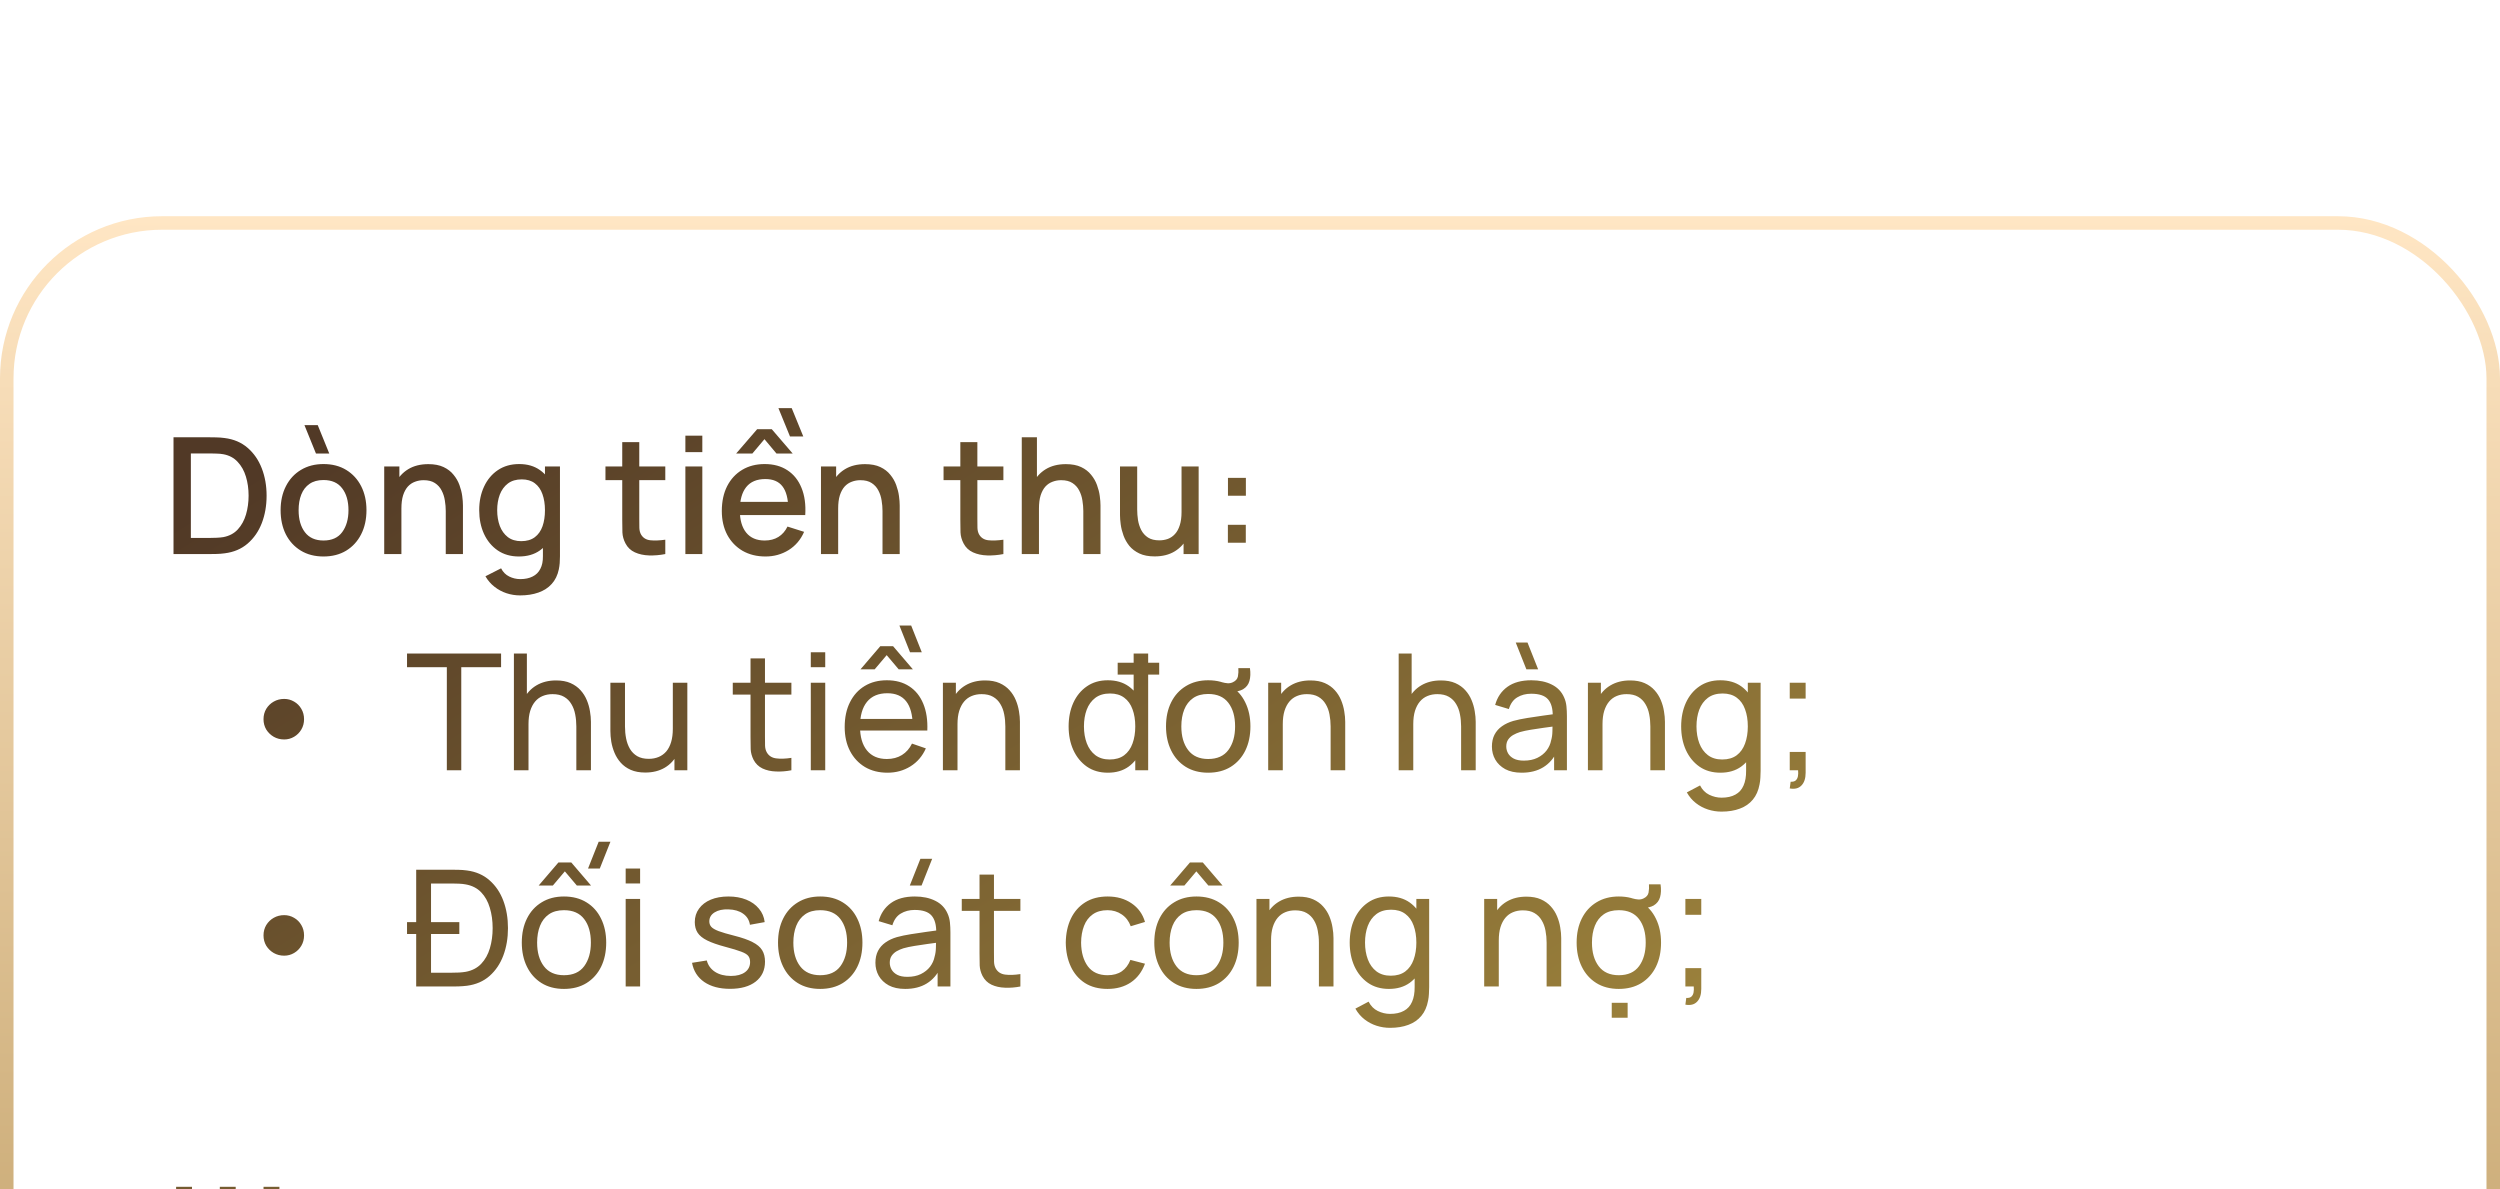 <svg width="185" height="88" viewBox="0 0 185 88" fill="none" xmlns="http://www.w3.org/2000/svg">
<g filter="url(#filter0_bi_350_10584)">
<rect width="185" height="88" rx="12" fill="white" fill-opacity="0.2"/>
<path d="M12.84 25V16.36H15.546C15.626 16.36 15.774 16.362 15.99 16.366C16.21 16.37 16.42 16.386 16.62 16.414C17.296 16.498 17.864 16.74 18.324 17.14C18.788 17.54 19.138 18.048 19.374 18.664C19.61 19.276 19.728 19.948 19.728 20.68C19.728 21.416 19.61 22.092 19.374 22.708C19.138 23.32 18.788 23.826 18.324 24.226C17.864 24.622 17.296 24.862 16.62 24.946C16.42 24.974 16.21 24.99 15.99 24.994C15.774 24.998 15.626 25 15.546 25H12.84ZM14.124 23.806H15.546C15.682 23.806 15.844 23.802 16.032 23.794C16.22 23.786 16.386 23.77 16.53 23.746C16.97 23.662 17.326 23.472 17.598 23.176C17.874 22.876 18.076 22.508 18.204 22.072C18.332 21.636 18.396 21.172 18.396 20.68C18.396 20.172 18.33 19.702 18.198 19.27C18.066 18.834 17.862 18.47 17.586 18.178C17.314 17.882 16.962 17.694 16.53 17.614C16.386 17.586 16.218 17.57 16.026 17.566C15.838 17.558 15.678 17.554 15.546 17.554H14.124V23.806ZM23.381 17.56L22.529 15.46H23.513L24.365 17.56H23.381ZM23.939 25.18C23.291 25.18 22.729 25.034 22.253 24.742C21.777 24.45 21.409 24.048 21.149 23.536C20.893 23.02 20.765 22.426 20.765 21.754C20.765 21.078 20.897 20.484 21.161 19.972C21.425 19.456 21.795 19.056 22.271 18.772C22.747 18.484 23.303 18.34 23.939 18.34C24.587 18.34 25.149 18.486 25.625 18.778C26.101 19.07 26.469 19.472 26.729 19.984C26.989 20.496 27.119 21.086 27.119 21.754C27.119 22.43 26.987 23.026 26.723 23.542C26.463 24.054 26.095 24.456 25.619 24.748C25.143 25.036 24.583 25.18 23.939 25.18ZM23.939 23.998C24.559 23.998 25.021 23.79 25.325 23.374C25.633 22.954 25.787 22.414 25.787 21.754C25.787 21.078 25.631 20.538 25.319 20.134C25.011 19.726 24.551 19.522 23.939 19.522C23.519 19.522 23.173 19.618 22.901 19.81C22.629 19.998 22.427 20.26 22.295 20.596C22.163 20.928 22.097 21.314 22.097 21.754C22.097 22.434 22.253 22.978 22.565 23.386C22.877 23.794 23.335 23.998 23.939 23.998ZM32.986 25V21.814C32.986 21.562 32.964 21.304 32.92 21.04C32.88 20.772 32.8 20.524 32.68 20.296C32.564 20.068 32.398 19.884 32.182 19.744C31.97 19.604 31.692 19.534 31.348 19.534C31.124 19.534 30.912 19.572 30.712 19.648C30.512 19.72 30.336 19.838 30.184 20.002C30.036 20.166 29.918 20.382 29.83 20.65C29.746 20.918 29.704 21.244 29.704 21.628L28.924 21.334C28.924 20.746 29.034 20.228 29.254 19.78C29.474 19.328 29.79 18.976 30.202 18.724C30.614 18.472 31.112 18.346 31.696 18.346C32.144 18.346 32.52 18.418 32.824 18.562C33.128 18.706 33.374 18.896 33.562 19.132C33.754 19.364 33.9 19.618 34 19.894C34.1 20.17 34.168 20.44 34.204 20.704C34.24 20.968 34.258 21.2 34.258 21.4V25H32.986ZM28.432 25V18.52H29.554V20.392H29.704V25H28.432ZM38.49 28.06C38.142 28.06 37.804 28.006 37.477 27.898C37.153 27.79 36.856 27.63 36.589 27.418C36.321 27.21 36.099 26.952 35.922 26.644L37.081 26.056C37.221 26.332 37.42 26.534 37.681 26.662C37.941 26.79 38.215 26.854 38.502 26.854C38.858 26.854 39.163 26.79 39.414 26.662C39.666 26.538 39.856 26.35 39.984 26.098C40.117 25.846 40.181 25.534 40.176 25.162V23.35H40.327V18.52H41.437V25.174C41.437 25.346 41.431 25.51 41.419 25.666C41.407 25.822 41.385 25.978 41.352 26.134C41.261 26.57 41.084 26.93 40.825 27.214C40.569 27.498 40.24 27.71 39.84 27.85C39.444 27.99 38.995 28.06 38.49 28.06ZM38.395 25.18C37.791 25.18 37.269 25.03 36.828 24.73C36.392 24.43 36.054 24.022 35.815 23.506C35.578 22.986 35.461 22.402 35.461 21.754C35.461 21.102 35.581 20.52 35.821 20.008C36.06 19.492 36.401 19.086 36.84 18.79C37.285 18.49 37.81 18.34 38.419 18.34C39.031 18.34 39.544 18.49 39.961 18.79C40.38 19.086 40.697 19.492 40.908 20.008C41.124 20.524 41.233 21.106 41.233 21.754C41.233 22.402 41.124 22.984 40.908 23.5C40.693 24.016 40.374 24.426 39.955 24.73C39.535 25.03 39.014 25.18 38.395 25.18ZM38.569 24.046C38.98 24.046 39.316 23.948 39.577 23.752C39.837 23.556 40.026 23.286 40.147 22.942C40.267 22.598 40.327 22.202 40.327 21.754C40.327 21.306 40.264 20.91 40.141 20.566C40.02 20.222 39.833 19.954 39.577 19.762C39.325 19.57 39.002 19.474 38.611 19.474C38.194 19.474 37.852 19.576 37.584 19.78C37.316 19.984 37.117 20.258 36.984 20.602C36.856 20.946 36.792 21.33 36.792 21.754C36.792 22.182 36.856 22.57 36.984 22.918C37.117 23.262 37.312 23.536 37.572 23.74C37.837 23.944 38.169 24.046 38.569 24.046ZM49.232 25C48.824 25.08 48.424 25.114 48.032 25.102C47.64 25.09 47.29 25.014 46.982 24.874C46.674 24.734 46.442 24.514 46.286 24.214C46.146 23.946 46.07 23.674 46.058 23.398C46.05 23.118 46.046 22.802 46.046 22.45V16.72H47.306V22.39C47.306 22.65 47.308 22.876 47.312 23.068C47.32 23.26 47.362 23.422 47.438 23.554C47.582 23.802 47.81 23.944 48.122 23.98C48.438 24.012 48.808 23.998 49.232 23.938V25ZM44.804 19.528V18.52H49.232V19.528H44.804ZM50.718 17.458V16.24H51.972V17.458H50.718ZM50.718 25V18.52H51.972V25H50.718ZM54.476 17.56L56.03 15.76H57.11L58.658 17.56H57.458L56.57 16.498L55.676 17.56H54.476ZM58.46 16.3L57.602 14.2H58.586L59.444 16.3H58.46ZM56.648 25.18C56.004 25.18 55.438 25.04 54.95 24.76C54.466 24.476 54.088 24.082 53.816 23.578C53.548 23.07 53.414 22.482 53.414 21.814C53.414 21.106 53.546 20.492 53.81 19.972C54.078 19.452 54.45 19.05 54.926 18.766C55.402 18.482 55.956 18.34 56.588 18.34C57.248 18.34 57.81 18.494 58.274 18.802C58.738 19.106 59.084 19.54 59.312 20.104C59.544 20.668 59.636 21.338 59.588 22.114H58.334V21.658C58.326 20.906 58.182 20.35 57.902 19.99C57.626 19.63 57.204 19.45 56.636 19.45C56.008 19.45 55.536 19.648 55.22 20.044C54.904 20.44 54.746 21.012 54.746 21.76C54.746 22.472 54.904 23.024 55.22 23.416C55.536 23.804 55.992 23.998 56.588 23.998C56.98 23.998 57.318 23.91 57.602 23.734C57.89 23.554 58.114 23.298 58.274 22.966L59.504 23.356C59.252 23.936 58.87 24.386 58.358 24.706C57.846 25.022 57.276 25.18 56.648 25.18ZM54.338 22.114V21.136H58.964V22.114H54.338ZM65.306 25V21.814C65.306 21.562 65.284 21.304 65.24 21.04C65.2 20.772 65.12 20.524 65 20.296C64.884 20.068 64.718 19.884 64.502 19.744C64.29 19.604 64.012 19.534 63.668 19.534C63.444 19.534 63.232 19.572 63.032 19.648C62.832 19.72 62.656 19.838 62.504 20.002C62.356 20.166 62.238 20.382 62.15 20.65C62.066 20.918 62.024 21.244 62.024 21.628L61.244 21.334C61.244 20.746 61.354 20.228 61.574 19.78C61.794 19.328 62.11 18.976 62.522 18.724C62.934 18.472 63.432 18.346 64.016 18.346C64.464 18.346 64.84 18.418 65.144 18.562C65.448 18.706 65.694 18.896 65.882 19.132C66.074 19.364 66.22 19.618 66.32 19.894C66.42 20.17 66.488 20.44 66.524 20.704C66.56 20.968 66.578 21.2 66.578 21.4V25H65.306ZM60.752 25V18.52H61.874V20.392H62.024V25H60.752ZM74.251 25C73.843 25.08 73.443 25.114 73.051 25.102C72.659 25.09 72.309 25.014 72.001 24.874C71.693 24.734 71.461 24.514 71.305 24.214C71.165 23.946 71.089 23.674 71.077 23.398C71.069 23.118 71.065 22.802 71.065 22.45V16.72H72.325V22.39C72.325 22.65 72.327 22.876 72.331 23.068C72.339 23.26 72.381 23.422 72.457 23.554C72.601 23.802 72.829 23.944 73.141 23.98C73.457 24.012 73.827 23.998 74.251 23.938V25ZM69.823 19.528V18.52H74.251V19.528H69.823ZM80.165 25V21.814C80.165 21.562 80.143 21.304 80.099 21.04C80.059 20.772 79.979 20.524 79.859 20.296C79.743 20.068 79.577 19.884 79.361 19.744C79.149 19.604 78.871 19.534 78.527 19.534C78.303 19.534 78.091 19.572 77.891 19.648C77.691 19.72 77.515 19.838 77.363 20.002C77.215 20.166 77.097 20.382 77.009 20.65C76.925 20.918 76.883 21.244 76.883 21.628L76.103 21.334C76.103 20.746 76.213 20.228 76.433 19.78C76.653 19.328 76.969 18.976 77.381 18.724C77.793 18.472 78.291 18.346 78.875 18.346C79.323 18.346 79.699 18.418 80.003 18.562C80.307 18.706 80.553 18.896 80.741 19.132C80.933 19.364 81.079 19.618 81.179 19.894C81.279 20.17 81.347 20.44 81.383 20.704C81.419 20.968 81.437 21.2 81.437 21.4V25H80.165ZM75.611 25V16.36H76.733V21.022H76.883V25H75.611ZM85.442 25.174C84.994 25.174 84.618 25.102 84.314 24.958C84.01 24.814 83.762 24.626 83.57 24.394C83.382 24.158 83.238 23.902 83.138 23.626C83.038 23.35 82.97 23.08 82.934 22.816C82.898 22.552 82.88 22.32 82.88 22.12V18.52H84.152V21.706C84.152 21.958 84.172 22.218 84.212 22.486C84.256 22.75 84.336 22.996 84.452 23.224C84.572 23.452 84.738 23.636 84.95 23.776C85.166 23.916 85.446 23.986 85.79 23.986C86.014 23.986 86.226 23.95 86.426 23.878C86.626 23.802 86.8 23.682 86.948 23.518C87.1 23.354 87.218 23.138 87.302 22.87C87.39 22.602 87.434 22.276 87.434 21.892L88.214 22.186C88.214 22.774 88.104 23.294 87.884 23.746C87.664 24.194 87.348 24.544 86.936 24.796C86.524 25.048 86.026 25.174 85.442 25.174ZM87.584 25V23.128H87.434V18.52H88.7V25H87.584ZM90.863 24.16V22.834H92.189V24.16H90.863ZM90.869 20.686V19.36H92.195V20.686H90.869ZM21.03 38.72C20.747 38.72 20.488 38.654 20.256 38.522C20.029 38.39 19.845 38.212 19.704 37.988C19.569 37.76 19.5 37.504 19.5 37.22C19.5 36.936 19.569 36.68 19.704 36.452C19.845 36.224 20.029 36.046 20.256 35.918C20.488 35.786 20.747 35.72 21.03 35.72C21.294 35.72 21.538 35.786 21.762 35.918C21.986 36.046 22.165 36.224 22.297 36.452C22.433 36.68 22.5 36.936 22.5 37.22C22.5 37.504 22.433 37.76 22.297 37.988C22.165 38.212 21.986 38.39 21.762 38.522C21.538 38.654 21.294 38.72 21.03 38.72ZM33.066 41V33.374H30.12V32.36H37.08V33.374H34.134V41H33.066ZM42.649 41V37.754C42.649 37.446 42.621 37.15 42.565 36.866C42.513 36.582 42.419 36.328 42.283 36.104C42.151 35.876 41.971 35.696 41.743 35.564C41.519 35.432 41.235 35.366 40.891 35.366C40.623 35.366 40.379 35.412 40.159 35.504C39.943 35.592 39.757 35.728 39.601 35.912C39.445 36.096 39.323 36.328 39.235 36.608C39.151 36.884 39.109 37.21 39.109 37.586L38.407 37.37C38.407 36.742 38.519 36.204 38.743 35.756C38.971 35.304 39.289 34.958 39.697 34.718C40.109 34.474 40.593 34.352 41.149 34.352C41.569 34.352 41.927 34.418 42.223 34.55C42.519 34.682 42.765 34.858 42.961 35.078C43.157 35.294 43.311 35.538 43.423 35.81C43.535 36.078 43.613 36.352 43.657 36.632C43.705 36.908 43.729 37.17 43.729 37.418V41H42.649ZM38.029 41V32.36H38.989V37.13H39.109V41H38.029ZM47.749 41.168C47.333 41.168 46.975 41.102 46.675 40.97C46.379 40.838 46.133 40.662 45.937 40.442C45.741 40.222 45.587 39.978 45.475 39.71C45.363 39.442 45.283 39.168 45.235 38.888C45.191 38.608 45.169 38.346 45.169 38.102V34.52H46.249V37.766C46.249 38.07 46.277 38.364 46.333 38.648C46.389 38.932 46.483 39.188 46.615 39.416C46.751 39.644 46.931 39.824 47.155 39.956C47.383 40.088 47.667 40.154 48.007 40.154C48.275 40.154 48.519 40.108 48.739 40.016C48.959 39.924 49.147 39.788 49.303 39.608C49.459 39.424 49.579 39.192 49.663 38.912C49.747 38.632 49.789 38.306 49.789 37.934L50.491 38.15C50.491 38.774 50.377 39.312 50.149 39.764C49.925 40.216 49.607 40.564 49.195 40.808C48.787 41.048 48.305 41.168 47.749 41.168ZM49.909 41V39.266H49.789V34.52H50.863V41H49.909ZM58.563 41C58.179 41.076 57.8 41.106 57.423 41.09C57.051 41.078 56.719 41.004 56.428 40.868C56.136 40.728 55.913 40.512 55.761 40.22C55.633 39.964 55.563 39.706 55.551 39.446C55.544 39.182 55.539 38.884 55.539 38.552V32.72H56.608V38.504C56.608 38.768 56.609 38.994 56.614 39.182C56.621 39.37 56.663 39.532 56.739 39.668C56.883 39.924 57.111 40.074 57.423 40.118C57.739 40.162 58.12 40.15 58.563 40.082V41ZM54.225 35.402V34.52H58.563V35.402H54.225ZM59.999 33.374V32.27H61.067V33.374H59.999ZM59.999 41V34.52H61.067V41H59.999ZM63.677 33.53L65.141 31.82H66.089L67.553 33.53H66.503L65.615 32.48L64.727 33.53H63.677ZM67.343 32.27L66.557 30.29H67.427L68.213 32.27H67.343ZM65.675 41.18C65.039 41.18 64.483 41.04 64.007 40.76C63.535 40.476 63.167 40.082 62.903 39.578C62.639 39.07 62.507 38.478 62.507 37.802C62.507 37.094 62.637 36.482 62.897 35.966C63.157 35.446 63.519 35.046 63.983 34.766C64.451 34.482 64.999 34.34 65.627 34.34C66.279 34.34 66.833 34.49 67.289 34.79C67.749 35.09 68.093 35.518 68.321 36.074C68.553 36.63 68.653 37.292 68.621 38.06H67.541V37.676C67.529 36.88 67.367 36.286 67.055 35.894C66.743 35.498 66.279 35.3 65.663 35.3C65.003 35.3 64.501 35.512 64.157 35.936C63.813 36.36 63.641 36.968 63.641 37.76C63.641 38.524 63.813 39.116 64.157 39.536C64.501 39.956 64.991 40.166 65.627 40.166C66.055 40.166 66.427 40.068 66.743 39.872C67.059 39.676 67.307 39.394 67.487 39.026L68.513 39.38C68.261 39.952 67.881 40.396 67.373 40.712C66.869 41.024 66.303 41.18 65.675 41.18ZM63.281 38.06V37.202H68.069V38.06H63.281ZM74.395 41V37.754C74.395 37.446 74.367 37.15 74.311 36.866C74.259 36.582 74.165 36.328 74.029 36.104C73.897 35.876 73.717 35.696 73.489 35.564C73.265 35.432 72.981 35.366 72.637 35.366C72.369 35.366 72.125 35.412 71.905 35.504C71.689 35.592 71.503 35.728 71.347 35.912C71.191 36.096 71.069 36.328 70.981 36.608C70.897 36.884 70.855 37.21 70.855 37.586L70.153 37.37C70.153 36.742 70.265 36.204 70.489 35.756C70.717 35.304 71.035 34.958 71.443 34.718C71.855 34.474 72.339 34.352 72.895 34.352C73.315 34.352 73.673 34.418 73.969 34.55C74.265 34.682 74.511 34.858 74.707 35.078C74.903 35.294 75.057 35.538 75.169 35.81C75.281 36.078 75.359 36.352 75.403 36.632C75.451 36.908 75.475 37.17 75.475 37.418V41H74.395ZM69.775 41V34.52H70.735V36.254H70.855V41H69.775ZM82.708 33.92V33.044H85.78V33.92H82.708ZM81.982 41.18C81.378 41.18 80.86 41.03 80.428 40.73C79.996 40.426 79.662 40.016 79.426 39.5C79.194 38.984 79.078 38.402 79.078 37.754C79.078 37.106 79.194 36.524 79.426 36.008C79.662 35.492 79.996 35.086 80.428 34.79C80.86 34.49 81.376 34.34 81.976 34.34C82.588 34.34 83.102 34.488 83.518 34.784C83.934 35.08 84.248 35.486 84.46 36.002C84.676 36.518 84.784 37.102 84.784 37.754C84.784 38.398 84.676 38.98 84.46 39.5C84.248 40.016 83.934 40.426 83.518 40.73C83.102 41.03 82.59 41.18 81.982 41.18ZM82.114 40.202C82.55 40.202 82.908 40.098 83.188 39.89C83.468 39.678 83.674 39.388 83.806 39.02C83.942 38.648 84.01 38.226 84.01 37.754C84.01 37.274 83.942 36.852 83.806 36.488C83.674 36.12 83.47 35.834 83.194 35.63C82.918 35.422 82.568 35.318 82.144 35.318C81.704 35.318 81.34 35.426 81.052 35.642C80.768 35.858 80.556 36.15 80.416 36.518C80.28 36.886 80.212 37.298 80.212 37.754C80.212 38.214 80.282 38.63 80.422 39.002C80.562 39.37 80.772 39.662 81.052 39.878C81.336 40.094 81.69 40.202 82.114 40.202ZM84.01 41V36.23H83.89V32.36H84.964V41H84.01ZM91.637 33.44H92.495C92.547 33.804 92.535 34.12 92.459 34.388C92.387 34.652 92.229 34.858 91.985 35.006C91.777 35.122 91.519 35.184 91.211 35.192C90.907 35.2 90.627 35.124 90.371 34.964V34.472C90.563 34.524 90.725 34.554 90.857 34.562C90.993 34.566 91.119 34.54 91.235 34.484C91.447 34.384 91.571 34.24 91.607 34.052C91.643 33.86 91.653 33.656 91.637 33.44ZM89.405 41.18C88.761 41.18 88.205 41.034 87.737 40.742C87.273 40.45 86.915 40.046 86.663 39.53C86.411 39.014 86.285 38.422 86.285 37.754C86.285 37.074 86.413 36.478 86.669 35.966C86.925 35.454 87.287 35.056 87.755 34.772C88.223 34.484 88.773 34.34 89.405 34.34C90.053 34.34 90.611 34.486 91.079 34.778C91.547 35.066 91.905 35.468 92.153 35.984C92.405 36.496 92.531 37.086 92.531 37.754C92.531 38.43 92.405 39.026 92.153 39.542C91.901 40.054 91.541 40.456 91.073 40.748C90.605 41.036 90.049 41.18 89.405 41.18ZM89.405 40.166C90.077 40.166 90.577 39.942 90.905 39.494C91.233 39.046 91.397 38.466 91.397 37.754C91.397 37.022 91.231 36.44 90.899 36.008C90.567 35.572 90.069 35.354 89.405 35.354C88.953 35.354 88.581 35.456 88.289 35.66C87.997 35.864 87.779 36.146 87.635 36.506C87.491 36.866 87.419 37.282 87.419 37.754C87.419 38.482 87.587 39.066 87.923 39.506C88.259 39.946 88.753 40.166 89.405 40.166ZM98.466 41V37.754C98.466 37.446 98.438 37.15 98.382 36.866C98.33 36.582 98.236 36.328 98.1 36.104C97.968 35.876 97.788 35.696 97.56 35.564C97.336 35.432 97.052 35.366 96.708 35.366C96.44 35.366 96.196 35.412 95.976 35.504C95.76 35.592 95.574 35.728 95.418 35.912C95.262 36.096 95.14 36.328 95.052 36.608C94.968 36.884 94.926 37.21 94.926 37.586L94.224 37.37C94.224 36.742 94.336 36.204 94.56 35.756C94.788 35.304 95.106 34.958 95.514 34.718C95.926 34.474 96.41 34.352 96.966 34.352C97.386 34.352 97.744 34.418 98.04 34.55C98.336 34.682 98.582 34.858 98.778 35.078C98.974 35.294 99.128 35.538 99.24 35.81C99.352 36.078 99.43 36.352 99.474 36.632C99.522 36.908 99.546 37.17 99.546 37.418V41H98.466ZM93.846 41V34.52H94.806V36.254H94.926V41H93.846ZM108.122 41V37.754C108.122 37.446 108.094 37.15 108.038 36.866C107.986 36.582 107.892 36.328 107.756 36.104C107.624 35.876 107.444 35.696 107.216 35.564C106.992 35.432 106.708 35.366 106.364 35.366C106.096 35.366 105.852 35.412 105.632 35.504C105.416 35.592 105.23 35.728 105.074 35.912C104.918 36.096 104.796 36.328 104.708 36.608C104.624 36.884 104.582 37.21 104.582 37.586L103.88 37.37C103.88 36.742 103.992 36.204 104.216 35.756C104.444 35.304 104.762 34.958 105.17 34.718C105.582 34.474 106.066 34.352 106.622 34.352C107.042 34.352 107.4 34.418 107.696 34.55C107.992 34.682 108.238 34.858 108.434 35.078C108.63 35.294 108.784 35.538 108.896 35.81C109.008 36.078 109.086 36.352 109.13 36.632C109.178 36.908 109.202 37.17 109.202 37.418V41H108.122ZM103.502 41V32.36H104.462V37.13H104.582V41H103.502ZM112.952 33.53L112.166 31.55H113.036L113.822 33.53H112.952ZM112.604 41.18C112.12 41.18 111.714 41.092 111.386 40.916C111.062 40.736 110.816 40.5 110.648 40.208C110.484 39.916 110.402 39.596 110.402 39.248C110.402 38.908 110.466 38.614 110.594 38.366C110.726 38.114 110.91 37.906 111.146 37.742C111.382 37.574 111.664 37.442 111.992 37.346C112.3 37.262 112.644 37.19 113.024 37.13C113.408 37.066 113.796 37.008 114.188 36.956C114.58 36.904 114.946 36.854 115.286 36.806L114.902 37.028C114.914 36.452 114.798 36.026 114.554 35.75C114.314 35.474 113.898 35.336 113.306 35.336C112.914 35.336 112.57 35.426 112.274 35.606C111.982 35.782 111.776 36.07 111.656 36.47L110.642 36.164C110.798 35.596 111.1 35.15 111.548 34.826C111.996 34.502 112.586 34.34 113.318 34.34C113.906 34.34 114.41 34.446 114.83 34.658C115.254 34.866 115.558 35.182 115.742 35.606C115.834 35.806 115.892 36.024 115.916 36.26C115.94 36.492 115.952 36.736 115.952 36.992V41H115.004V39.446L115.226 39.59C114.982 40.114 114.64 40.51 114.2 40.778C113.764 41.046 113.232 41.18 112.604 41.18ZM112.766 40.286C113.15 40.286 113.482 40.218 113.762 40.082C114.046 39.942 114.274 39.76 114.446 39.536C114.618 39.308 114.73 39.06 114.782 38.792C114.842 38.592 114.874 38.37 114.878 38.126C114.886 37.878 114.89 37.688 114.89 37.556L115.262 37.718C114.914 37.766 114.572 37.812 114.236 37.856C113.9 37.9 113.582 37.948 113.282 38C112.982 38.048 112.712 38.106 112.472 38.174C112.296 38.23 112.13 38.302 111.974 38.39C111.822 38.478 111.698 38.592 111.602 38.732C111.51 38.868 111.464 39.038 111.464 39.242C111.464 39.418 111.508 39.586 111.596 39.746C111.688 39.906 111.828 40.036 112.016 40.136C112.208 40.236 112.458 40.286 112.766 40.286ZM122.126 41V37.754C122.126 37.446 122.098 37.15 122.042 36.866C121.99 36.582 121.896 36.328 121.76 36.104C121.628 35.876 121.448 35.696 121.22 35.564C120.996 35.432 120.712 35.366 120.368 35.366C120.1 35.366 119.856 35.412 119.636 35.504C119.42 35.592 119.234 35.728 119.078 35.912C118.922 36.096 118.8 36.328 118.712 36.608C118.628 36.884 118.586 37.21 118.586 37.586L117.884 37.37C117.884 36.742 117.996 36.204 118.22 35.756C118.448 35.304 118.766 34.958 119.174 34.718C119.586 34.474 120.07 34.352 120.626 34.352C121.046 34.352 121.404 34.418 121.7 34.55C121.996 34.682 122.242 34.858 122.438 35.078C122.634 35.294 122.788 35.538 122.9 35.81C123.012 36.078 123.09 36.352 123.134 36.632C123.182 36.908 123.206 37.17 123.206 37.418V41H122.126ZM117.506 41V34.52H118.466V36.254H118.586V41H117.506ZM127.388 44.06C127.048 44.06 126.716 44.008 126.392 43.904C126.068 43.8 125.77 43.642 125.498 43.43C125.23 43.222 125.006 42.958 124.826 42.638L125.804 42.122C125.964 42.438 126.19 42.668 126.482 42.812C126.778 42.956 127.082 43.028 127.394 43.028C127.806 43.028 128.148 42.952 128.42 42.8C128.692 42.652 128.892 42.43 129.02 42.134C129.152 41.838 129.216 41.47 129.212 41.03V39.26H129.338V34.52H130.286V41.042C130.286 41.218 130.28 41.388 130.268 41.552C130.26 41.716 130.24 41.878 130.208 42.038C130.124 42.498 129.958 42.876 129.71 43.172C129.462 43.472 129.142 43.694 128.75 43.838C128.358 43.986 127.904 44.06 127.388 44.06ZM127.31 41.18C126.706 41.18 126.188 41.03 125.756 40.73C125.324 40.426 124.99 40.016 124.754 39.5C124.522 38.984 124.406 38.402 124.406 37.754C124.406 37.106 124.522 36.524 124.754 36.008C124.99 35.492 125.324 35.086 125.756 34.79C126.188 34.49 126.704 34.34 127.304 34.34C127.916 34.34 128.43 34.488 128.846 34.784C129.262 35.08 129.576 35.486 129.788 36.002C130.004 36.518 130.112 37.102 130.112 37.754C130.112 38.398 130.004 38.98 129.788 39.5C129.576 40.016 129.262 40.426 128.846 40.73C128.43 41.03 127.918 41.18 127.31 41.18ZM127.442 40.202C127.878 40.202 128.236 40.098 128.516 39.89C128.796 39.678 129.002 39.388 129.134 39.02C129.27 38.648 129.338 38.226 129.338 37.754C129.338 37.274 129.27 36.852 129.134 36.488C129.002 36.12 128.798 35.834 128.522 35.63C128.246 35.422 127.896 35.318 127.472 35.318C127.032 35.318 126.668 35.426 126.38 35.642C126.096 35.858 125.884 36.15 125.744 36.518C125.608 36.886 125.54 37.298 125.54 37.754C125.54 38.214 125.61 38.63 125.75 39.002C125.89 39.37 126.1 39.662 126.38 39.878C126.664 40.094 127.018 40.202 127.442 40.202ZM132.441 42.344L132.507 41.846C132.675 41.858 132.801 41.826 132.885 41.75C132.969 41.674 133.023 41.57 133.047 41.438C133.071 41.306 133.075 41.16 133.059 41H132.441V39.644H133.617V41.18C133.617 41.6 133.513 41.916 133.305 42.128C133.101 42.34 132.813 42.412 132.441 42.344ZM132.441 35.696V34.52H133.617V35.696H132.441ZM21.03 54.72C20.747 54.72 20.488 54.654 20.256 54.522C20.029 54.39 19.845 54.212 19.704 53.988C19.569 53.76 19.5 53.504 19.5 53.22C19.5 52.936 19.569 52.68 19.704 52.452C19.845 52.224 20.029 52.046 20.256 51.918C20.488 51.786 20.747 51.72 21.03 51.72C21.294 51.72 21.538 51.786 21.762 51.918C21.986 52.046 22.165 52.224 22.297 52.452C22.433 52.68 22.5 52.936 22.5 53.22C22.5 53.504 22.433 53.76 22.297 53.988C22.165 54.212 21.986 54.39 21.762 54.522C21.538 54.654 21.294 54.72 21.03 54.72ZM30.12 53.118V52.236H33.99V53.118H30.12ZM30.798 57V48.36H33.462C33.55 48.36 33.704 48.362 33.924 48.366C34.144 48.37 34.354 48.386 34.554 48.414C35.222 48.502 35.78 48.746 36.228 49.146C36.68 49.542 37.02 50.046 37.248 50.658C37.476 51.27 37.59 51.944 37.59 52.68C37.59 53.416 37.476 54.09 37.248 54.702C37.02 55.314 36.68 55.82 36.228 56.22C35.78 56.616 35.222 56.858 34.554 56.946C34.354 56.97 34.142 56.986 33.918 56.994C33.698 56.998 33.546 57 33.462 57H30.798ZM31.896 55.98H33.462C33.614 55.98 33.784 55.976 33.972 55.968C34.16 55.956 34.324 55.938 34.464 55.914C34.936 55.826 35.318 55.628 35.61 55.32C35.902 55.012 36.116 54.628 36.252 54.168C36.388 53.708 36.456 53.212 36.456 52.68C36.456 52.136 36.386 51.634 36.246 51.174C36.11 50.714 35.896 50.332 35.604 50.028C35.312 49.724 34.932 49.53 34.464 49.446C34.324 49.418 34.158 49.4 33.966 49.392C33.774 49.384 33.606 49.38 33.462 49.38H31.896V55.98ZM39.861 49.53L41.325 47.82H42.273L43.737 49.53H42.687L41.799 48.48L40.911 49.53H39.861ZM44.385 48.27H43.515L44.301 46.29H45.171L44.385 48.27ZM41.733 57.18C41.089 57.18 40.533 57.034 40.065 56.742C39.601 56.45 39.243 56.046 38.991 55.53C38.739 55.014 38.613 54.422 38.613 53.754C38.613 53.074 38.741 52.478 38.997 51.966C39.253 51.454 39.615 51.056 40.083 50.772C40.551 50.484 41.101 50.34 41.733 50.34C42.381 50.34 42.939 50.486 43.407 50.778C43.875 51.066 44.233 51.468 44.481 51.984C44.733 52.496 44.859 53.086 44.859 53.754C44.859 54.43 44.733 55.026 44.481 55.542C44.229 56.054 43.869 56.456 43.401 56.748C42.933 57.036 42.377 57.18 41.733 57.18ZM41.733 56.166C42.405 56.166 42.905 55.942 43.233 55.494C43.561 55.046 43.725 54.466 43.725 53.754C43.725 53.022 43.559 52.44 43.227 52.008C42.895 51.572 42.397 51.354 41.733 51.354C41.281 51.354 40.909 51.456 40.617 51.66C40.325 51.864 40.107 52.146 39.963 52.506C39.819 52.866 39.747 53.282 39.747 53.754C39.747 54.482 39.915 55.066 40.251 55.506C40.587 55.946 41.081 56.166 41.733 56.166ZM46.3 49.374V48.27H47.368V49.374H46.3ZM46.3 57V50.52H47.368V57H46.3ZM54.019 57.174C53.246 57.174 52.612 57.006 52.117 56.67C51.624 56.33 51.322 55.856 51.211 55.248L52.303 55.074C52.391 55.426 52.593 55.706 52.908 55.914C53.224 56.118 53.617 56.22 54.084 56.22C54.529 56.22 54.877 56.128 55.129 55.944C55.38 55.76 55.507 55.51 55.507 55.194C55.507 55.01 55.465 54.862 55.38 54.75C55.297 54.634 55.123 54.526 54.858 54.426C54.599 54.326 54.205 54.206 53.676 54.066C53.105 53.914 52.654 53.756 52.327 53.592C51.998 53.428 51.764 53.238 51.624 53.022C51.484 52.806 51.414 52.544 51.414 52.236C51.414 51.856 51.519 51.524 51.727 51.24C51.934 50.952 52.224 50.73 52.596 50.574C52.972 50.418 53.408 50.34 53.904 50.34C54.397 50.34 54.837 50.418 55.224 50.574C55.612 50.73 55.925 50.952 56.16 51.24C56.401 51.524 56.542 51.856 56.587 52.236L55.495 52.434C55.443 52.086 55.275 51.812 54.99 51.612C54.711 51.412 54.349 51.306 53.904 51.294C53.484 51.278 53.142 51.352 52.879 51.516C52.618 51.68 52.489 51.902 52.489 52.182C52.489 52.338 52.536 52.472 52.633 52.584C52.733 52.696 52.914 52.802 53.178 52.902C53.447 53.002 53.834 53.116 54.343 53.244C54.914 53.388 55.364 53.546 55.693 53.718C56.025 53.886 56.261 54.086 56.401 54.318C56.541 54.546 56.611 54.828 56.611 55.164C56.611 55.788 56.38 56.28 55.92 56.64C55.461 56.996 54.827 57.174 54.019 57.174ZM60.694 57.18C60.05 57.18 59.494 57.034 59.026 56.742C58.562 56.45 58.204 56.046 57.952 55.53C57.7 55.014 57.574 54.422 57.574 53.754C57.574 53.074 57.702 52.478 57.958 51.966C58.214 51.454 58.576 51.056 59.044 50.772C59.512 50.484 60.062 50.34 60.694 50.34C61.342 50.34 61.9 50.486 62.368 50.778C62.836 51.066 63.194 51.468 63.442 51.984C63.694 52.496 63.82 53.086 63.82 53.754C63.82 54.43 63.694 55.026 63.442 55.542C63.19 56.054 62.83 56.456 62.362 56.748C61.894 57.036 61.338 57.18 60.694 57.18ZM60.694 56.166C61.366 56.166 61.866 55.942 62.194 55.494C62.522 55.046 62.686 54.466 62.686 53.754C62.686 53.022 62.52 52.44 62.188 52.008C61.856 51.572 61.358 51.354 60.694 51.354C60.242 51.354 59.87 51.456 59.578 51.66C59.286 51.864 59.068 52.146 58.924 52.506C58.78 52.866 58.708 53.282 58.708 53.754C58.708 54.482 58.876 55.066 59.212 55.506C59.548 55.946 60.042 56.166 60.694 56.166ZM68.195 49.53H67.325L68.111 47.55H68.981L68.195 49.53ZM66.983 57.18C66.499 57.18 66.093 57.092 65.765 56.916C65.441 56.736 65.195 56.5 65.027 56.208C64.863 55.916 64.781 55.596 64.781 55.248C64.781 54.908 64.845 54.614 64.973 54.366C65.105 54.114 65.289 53.906 65.525 53.742C65.761 53.574 66.043 53.442 66.371 53.346C66.679 53.262 67.023 53.19 67.403 53.13C67.787 53.066 68.175 53.008 68.567 52.956C68.959 52.904 69.325 52.854 69.665 52.806L69.281 53.028C69.293 52.452 69.177 52.026 68.933 51.75C68.693 51.474 68.277 51.336 67.685 51.336C67.293 51.336 66.949 51.426 66.653 51.606C66.361 51.782 66.155 52.07 66.035 52.47L65.021 52.164C65.177 51.596 65.479 51.15 65.927 50.826C66.375 50.502 66.965 50.34 67.697 50.34C68.285 50.34 68.789 50.446 69.209 50.658C69.633 50.866 69.937 51.182 70.121 51.606C70.213 51.806 70.271 52.024 70.295 52.26C70.319 52.492 70.331 52.736 70.331 52.992V57H69.383V55.446L69.605 55.59C69.361 56.114 69.019 56.51 68.579 56.778C68.143 57.046 67.611 57.18 66.983 57.18ZM67.145 56.286C67.529 56.286 67.861 56.218 68.141 56.082C68.425 55.942 68.653 55.76 68.825 55.536C68.997 55.308 69.109 55.06 69.161 54.792C69.221 54.592 69.253 54.37 69.257 54.126C69.265 53.878 69.269 53.688 69.269 53.556L69.641 53.718C69.293 53.766 68.951 53.812 68.615 53.856C68.279 53.9 67.961 53.948 67.661 54C67.361 54.048 67.091 54.106 66.851 54.174C66.675 54.23 66.509 54.302 66.353 54.39C66.201 54.478 66.077 54.592 65.981 54.732C65.889 54.868 65.843 55.038 65.843 55.242C65.843 55.418 65.887 55.586 65.975 55.746C66.067 55.906 66.207 56.036 66.395 56.136C66.587 56.236 66.837 56.286 67.145 56.286ZM75.509 57C75.125 57.076 74.745 57.106 74.369 57.09C73.997 57.078 73.665 57.004 73.373 56.868C73.081 56.728 72.859 56.512 72.707 56.22C72.579 55.964 72.509 55.706 72.497 55.446C72.489 55.182 72.485 54.884 72.485 54.552V48.72H73.553V54.504C73.553 54.768 73.555 54.994 73.559 55.182C73.567 55.37 73.609 55.532 73.685 55.668C73.829 55.924 74.057 56.074 74.369 56.118C74.685 56.162 75.065 56.15 75.509 56.082V57ZM71.171 51.402V50.52H75.509V51.402H71.171ZM81.957 57.18C81.301 57.18 80.743 57.034 80.283 56.742C79.827 56.446 79.479 56.04 79.239 55.524C78.999 55.008 78.875 54.42 78.867 53.76C78.875 53.084 79.001 52.49 79.245 51.978C79.493 51.462 79.847 51.06 80.307 50.772C80.767 50.484 81.321 50.34 81.969 50.34C82.653 50.34 83.241 50.508 83.733 50.844C84.229 51.18 84.561 51.64 84.729 52.224L83.673 52.542C83.537 52.166 83.315 51.874 83.007 51.666C82.703 51.458 82.353 51.354 81.957 51.354C81.513 51.354 81.147 51.458 80.859 51.666C80.571 51.87 80.357 52.154 80.217 52.518C80.077 52.878 80.005 53.292 80.001 53.76C80.009 54.48 80.175 55.062 80.499 55.506C80.827 55.946 81.313 56.166 81.957 56.166C82.381 56.166 82.733 56.07 83.013 55.878C83.293 55.682 83.505 55.4 83.649 55.032L84.729 55.314C84.505 55.918 84.155 56.38 83.679 56.7C83.203 57.02 82.629 57.18 81.957 57.18ZM86.594 49.53L88.058 47.82H89.005L90.469 49.53H89.419L88.531 48.48L87.644 49.53H86.594ZM88.537 57.18C87.894 57.18 87.338 57.034 86.87 56.742C86.406 56.45 86.047 56.046 85.796 55.53C85.543 55.014 85.418 54.422 85.418 53.754C85.418 53.074 85.546 52.478 85.802 51.966C86.058 51.454 86.419 51.056 86.888 50.772C87.356 50.484 87.906 50.34 88.537 50.34C89.186 50.34 89.743 50.486 90.212 50.778C90.68 51.066 91.037 51.468 91.285 51.984C91.537 52.496 91.663 53.086 91.663 53.754C91.663 54.43 91.537 55.026 91.285 55.542C91.034 56.054 90.674 56.456 90.206 56.748C89.737 57.036 89.181 57.18 88.537 57.18ZM88.537 56.166C89.21 56.166 89.71 55.942 90.037 55.494C90.365 55.046 90.529 54.466 90.529 53.754C90.529 53.022 90.364 52.44 90.031 52.008C89.7 51.572 89.201 51.354 88.537 51.354C88.085 51.354 87.713 51.456 87.421 51.66C87.129 51.864 86.912 52.146 86.767 52.506C86.624 52.866 86.552 53.282 86.552 53.754C86.552 54.482 86.719 55.066 87.055 55.506C87.391 55.946 87.885 56.166 88.537 56.166ZM97.599 57V53.754C97.599 53.446 97.57 53.15 97.514 52.866C97.463 52.582 97.368 52.328 97.233 52.104C97.1 51.876 96.921 51.696 96.692 51.564C96.469 51.432 96.184 51.366 95.841 51.366C95.573 51.366 95.329 51.412 95.109 51.504C94.892 51.592 94.707 51.728 94.55 51.912C94.394 52.096 94.272 52.328 94.184 52.608C94.1 52.884 94.058 53.21 94.058 53.586L93.356 53.37C93.356 52.742 93.469 52.204 93.692 51.756C93.921 51.304 94.239 50.958 94.647 50.718C95.058 50.474 95.543 50.352 96.099 50.352C96.519 50.352 96.876 50.418 97.172 50.55C97.469 50.682 97.715 50.858 97.91 51.078C98.106 51.294 98.26 51.538 98.373 51.81C98.484 52.078 98.562 52.352 98.606 52.632C98.654 52.908 98.678 53.17 98.678 53.418V57H97.599ZM92.978 57V50.52H93.939V52.254H94.058V57H92.978ZM102.86 60.06C102.52 60.06 102.188 60.008 101.864 59.904C101.54 59.8 101.242 59.642 100.97 59.43C100.702 59.222 100.478 58.958 100.298 58.638L101.276 58.122C101.436 58.438 101.662 58.668 101.954 58.812C102.25 58.956 102.554 59.028 102.866 59.028C103.278 59.028 103.62 58.952 103.892 58.8C104.164 58.652 104.364 58.43 104.492 58.134C104.624 57.838 104.688 57.47 104.684 57.03V55.26H104.81V50.52H105.758V57.042C105.758 57.218 105.752 57.388 105.74 57.552C105.732 57.716 105.712 57.878 105.68 58.038C105.596 58.498 105.43 58.876 105.182 59.172C104.934 59.472 104.614 59.694 104.222 59.838C103.83 59.986 103.376 60.06 102.86 60.06ZM102.782 57.18C102.178 57.18 101.66 57.03 101.228 56.73C100.796 56.426 100.462 56.016 100.226 55.5C99.994 54.984 99.878 54.402 99.878 53.754C99.878 53.106 99.994 52.524 100.226 52.008C100.462 51.492 100.796 51.086 101.228 50.79C101.66 50.49 102.176 50.34 102.776 50.34C103.388 50.34 103.902 50.488 104.318 50.784C104.734 51.08 105.048 51.486 105.26 52.002C105.476 52.518 105.584 53.102 105.584 53.754C105.584 54.398 105.476 54.98 105.26 55.5C105.048 56.016 104.734 56.426 104.318 56.73C103.902 57.03 103.39 57.18 102.782 57.18ZM102.914 56.202C103.35 56.202 103.708 56.098 103.988 55.89C104.268 55.678 104.474 55.388 104.606 55.02C104.742 54.648 104.81 54.226 104.81 53.754C104.81 53.274 104.742 52.852 104.606 52.488C104.474 52.12 104.27 51.834 103.994 51.63C103.718 51.422 103.368 51.318 102.944 51.318C102.504 51.318 102.14 51.426 101.852 51.642C101.568 51.858 101.356 52.15 101.216 52.518C101.08 52.886 101.012 53.298 101.012 53.754C101.012 54.214 101.082 54.63 101.222 55.002C101.362 55.37 101.572 55.662 101.852 55.878C102.136 56.094 102.49 56.202 102.914 56.202ZM114.45 57V53.754C114.45 53.446 114.422 53.15 114.366 52.866C114.314 52.582 114.22 52.328 114.084 52.104C113.952 51.876 113.772 51.696 113.544 51.564C113.32 51.432 113.036 51.366 112.692 51.366C112.424 51.366 112.18 51.412 111.96 51.504C111.744 51.592 111.558 51.728 111.402 51.912C111.246 52.096 111.124 52.328 111.036 52.608C110.952 52.884 110.91 53.21 110.91 53.586L110.208 53.37C110.208 52.742 110.32 52.204 110.544 51.756C110.772 51.304 111.09 50.958 111.498 50.718C111.91 50.474 112.394 50.352 112.95 50.352C113.37 50.352 113.728 50.418 114.024 50.55C114.32 50.682 114.566 50.858 114.762 51.078C114.958 51.294 115.112 51.538 115.224 51.81C115.336 52.078 115.414 52.352 115.458 52.632C115.506 52.908 115.53 53.17 115.53 53.418V57H114.45ZM109.83 57V50.52H110.79V52.254H110.91V57H109.83ZM119.269 59.31V58.206H120.445V59.31H119.269ZM122.023 49.44H122.881C122.933 49.804 122.921 50.12 122.845 50.388C122.773 50.652 122.615 50.858 122.371 51.006C122.163 51.122 121.905 51.184 121.597 51.192C121.293 51.2 121.013 51.124 120.757 50.964V50.472C120.949 50.524 121.111 50.554 121.243 50.562C121.379 50.566 121.505 50.54 121.621 50.484C121.833 50.384 121.957 50.24 121.993 50.052C122.029 49.86 122.039 49.656 122.023 49.44ZM119.791 57.18C119.147 57.18 118.591 57.034 118.123 56.742C117.659 56.45 117.301 56.046 117.049 55.53C116.797 55.014 116.671 54.422 116.671 53.754C116.671 53.074 116.799 52.478 117.055 51.966C117.311 51.454 117.673 51.056 118.141 50.772C118.609 50.484 119.159 50.34 119.791 50.34C120.439 50.34 120.997 50.486 121.465 50.778C121.933 51.066 122.291 51.468 122.539 51.984C122.791 52.496 122.917 53.086 122.917 53.754C122.917 54.43 122.791 55.026 122.539 55.542C122.287 56.054 121.927 56.456 121.459 56.748C120.991 57.036 120.435 57.18 119.791 57.18ZM119.791 56.166C120.463 56.166 120.963 55.942 121.291 55.494C121.619 55.046 121.783 54.466 121.783 53.754C121.783 53.022 121.617 52.44 121.285 52.008C120.953 51.572 120.455 51.354 119.791 51.354C119.339 51.354 118.967 51.456 118.675 51.66C118.383 51.864 118.165 52.146 118.021 52.506C117.877 52.866 117.805 53.282 117.805 53.754C117.805 54.482 117.973 55.066 118.309 55.506C118.645 55.946 119.139 56.166 119.791 56.166ZM124.718 58.344L124.784 57.846C124.952 57.858 125.078 57.826 125.162 57.75C125.246 57.674 125.3 57.57 125.324 57.438C125.348 57.306 125.352 57.16 125.336 57H124.718V55.644H125.894V57.18C125.894 57.6 125.79 57.916 125.582 58.128C125.378 58.34 125.09 58.412 124.718 58.344ZM124.718 51.696V50.52H125.894V51.696H124.718ZM13.032 73V71.824H14.208V73H13.032ZM16.266 73V71.824H17.442V73H16.266ZM19.501 73V71.824H20.677V73H19.501Z" fill="url(#paint0_linear_350_10584)"/>
<rect x="0.5" y="0.5" width="184" height="87" rx="11.5" stroke="url(#paint1_linear_350_10584)"/>
</g>
<defs>
<filter id="filter0_bi_350_10584" x="-29" y="-29" width="243" height="146" filterUnits="userSpaceOnUse" color-interpolation-filters="sRGB">
<feFlood flood-opacity="0" result="BackgroundImageFix"/>
<feGaussianBlur in="BackgroundImageFix" stdDeviation="14.5"/>
<feComposite in2="SourceAlpha" operator="in" result="effect1_backgroundBlur_350_10584"/>
<feBlend mode="normal" in="SourceGraphic" in2="effect1_backgroundBlur_350_10584" result="shape"/>
<feColorMatrix in="SourceAlpha" type="matrix" values="0 0 0 0 0 0 0 0 0 0 0 0 0 0 0 0 0 0 127 0" result="hardAlpha"/>
<feOffset dy="16"/>
<feGaussianBlur stdDeviation="24"/>
<feComposite in2="hardAlpha" operator="arithmetic" k2="-1" k3="1"/>
<feColorMatrix type="matrix" values="0 0 0 0 1 0 0 0 0 1 0 0 0 0 1 0 0 0 0.4 0"/>
<feBlend mode="normal" in2="shape" result="effect2_innerShadow_350_10584"/>
</filter>
<linearGradient id="paint0_linear_350_10584" x1="74.336" y1="99.333" x2="22.693" y2="16.63" gradientUnits="userSpaceOnUse">
<stop stop-color="#A1873D"/>
<stop offset="1" stop-color="#513926"/>
</linearGradient>
<linearGradient id="paint1_linear_350_10584" x1="92.5" y1="0" x2="92.5" y2="88" gradientUnits="userSpaceOnUse">
<stop stop-color="#FFE6C4"/>
<stop offset="1" stop-color="#C4A46D"/>
</linearGradient>
</defs>
</svg>
